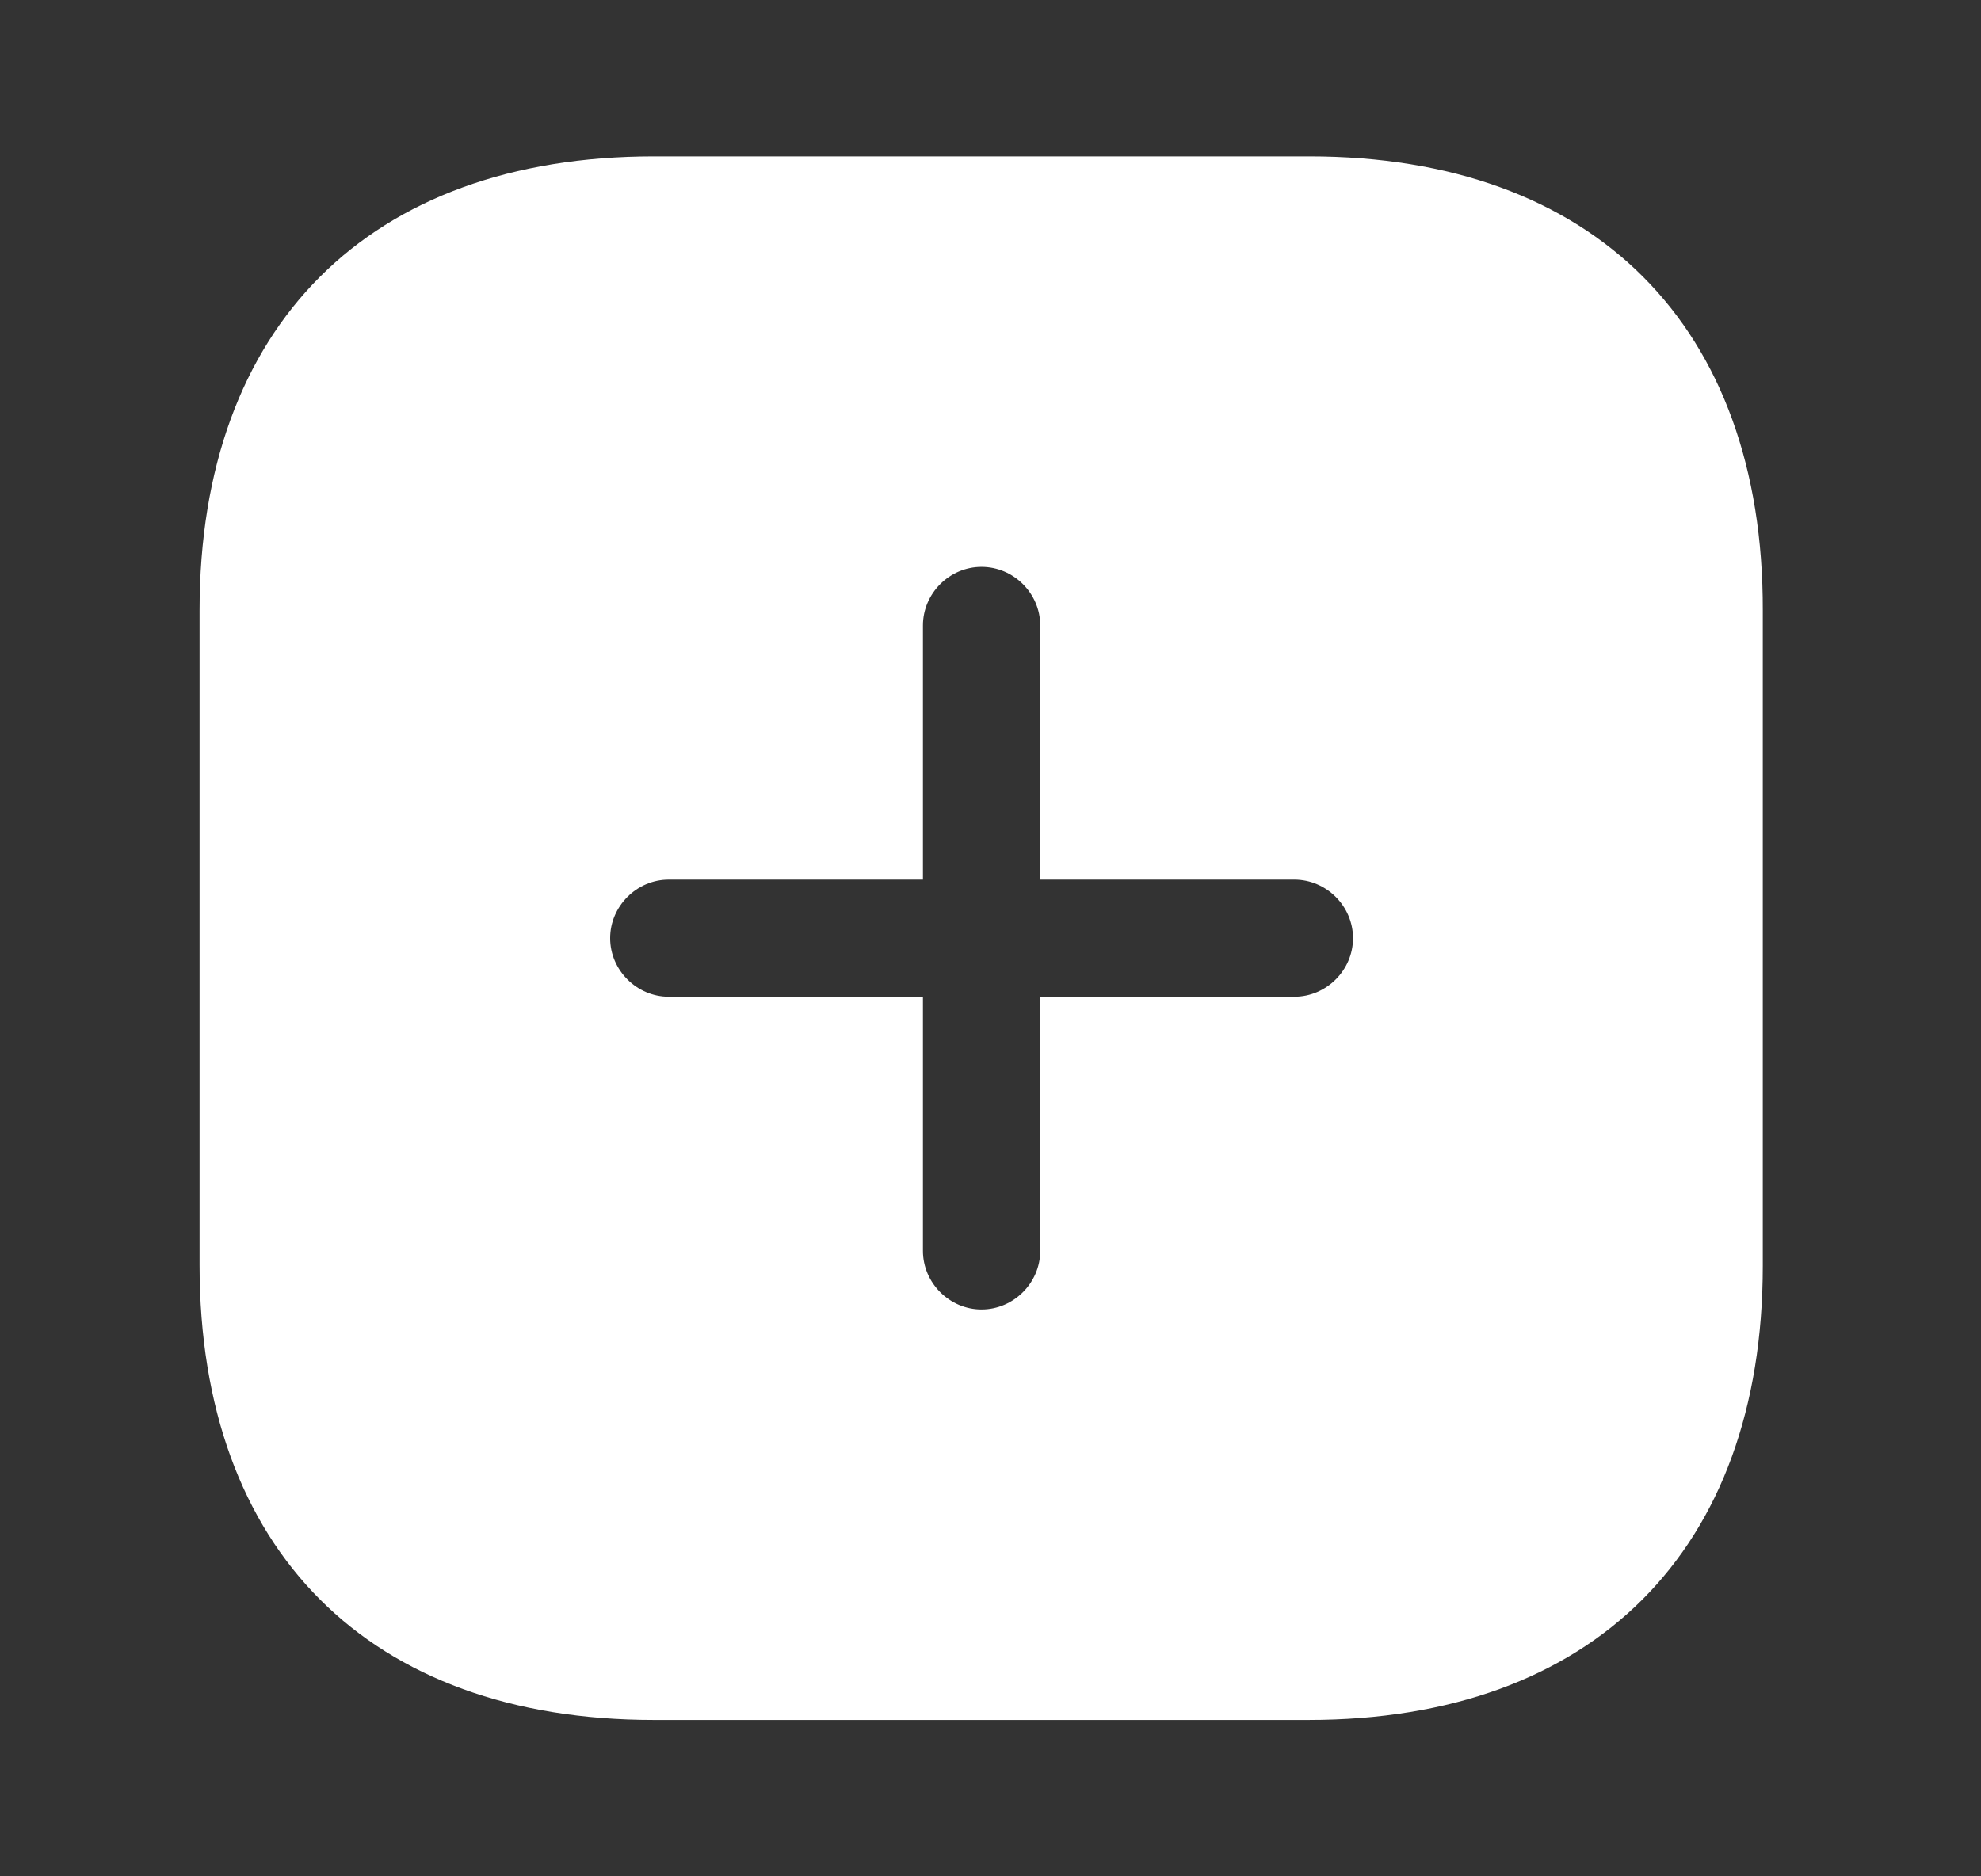 <svg width="19" height="18" viewBox="0 0 19 18" fill="none" xmlns="http://www.w3.org/2000/svg">
<rect x="0" y="0" width="19" height="18" fill="#333333" stroke="none"/>
<g clip-path="url(#clip0_4175_80238)">
<path d="M12.557 1.5H6.272C3.542 1.5 1.914 3.127 1.914 5.857V12.135C1.914 14.873 3.542 16.5 6.272 16.5H12.549C15.279 16.5 16.907 14.873 16.907 12.143V5.857C16.914 3.127 15.287 1.5 12.557 1.5ZM12.414 9.562H9.977V12C9.977 12.307 9.722 12.562 9.414 12.562C9.107 12.562 8.852 12.307 8.852 12V9.562H6.414C6.107 9.562 5.852 9.307 5.852 9C5.852 8.693 6.107 8.438 6.414 8.438H8.852V6C8.852 5.692 9.107 5.438 9.414 5.438C9.722 5.438 9.977 5.692 9.977 6V8.438H12.414C12.722 8.438 12.977 8.693 12.977 9C12.977 9.307 12.722 9.562 12.414 9.562Z" fill="white"/>
</g>
<defs>
<clipPath id="clip0_4175_80238">
<rect width="18" height="18" fill="white" transform="translate(0.414)"/>
</clipPath>
</defs>
</svg>
